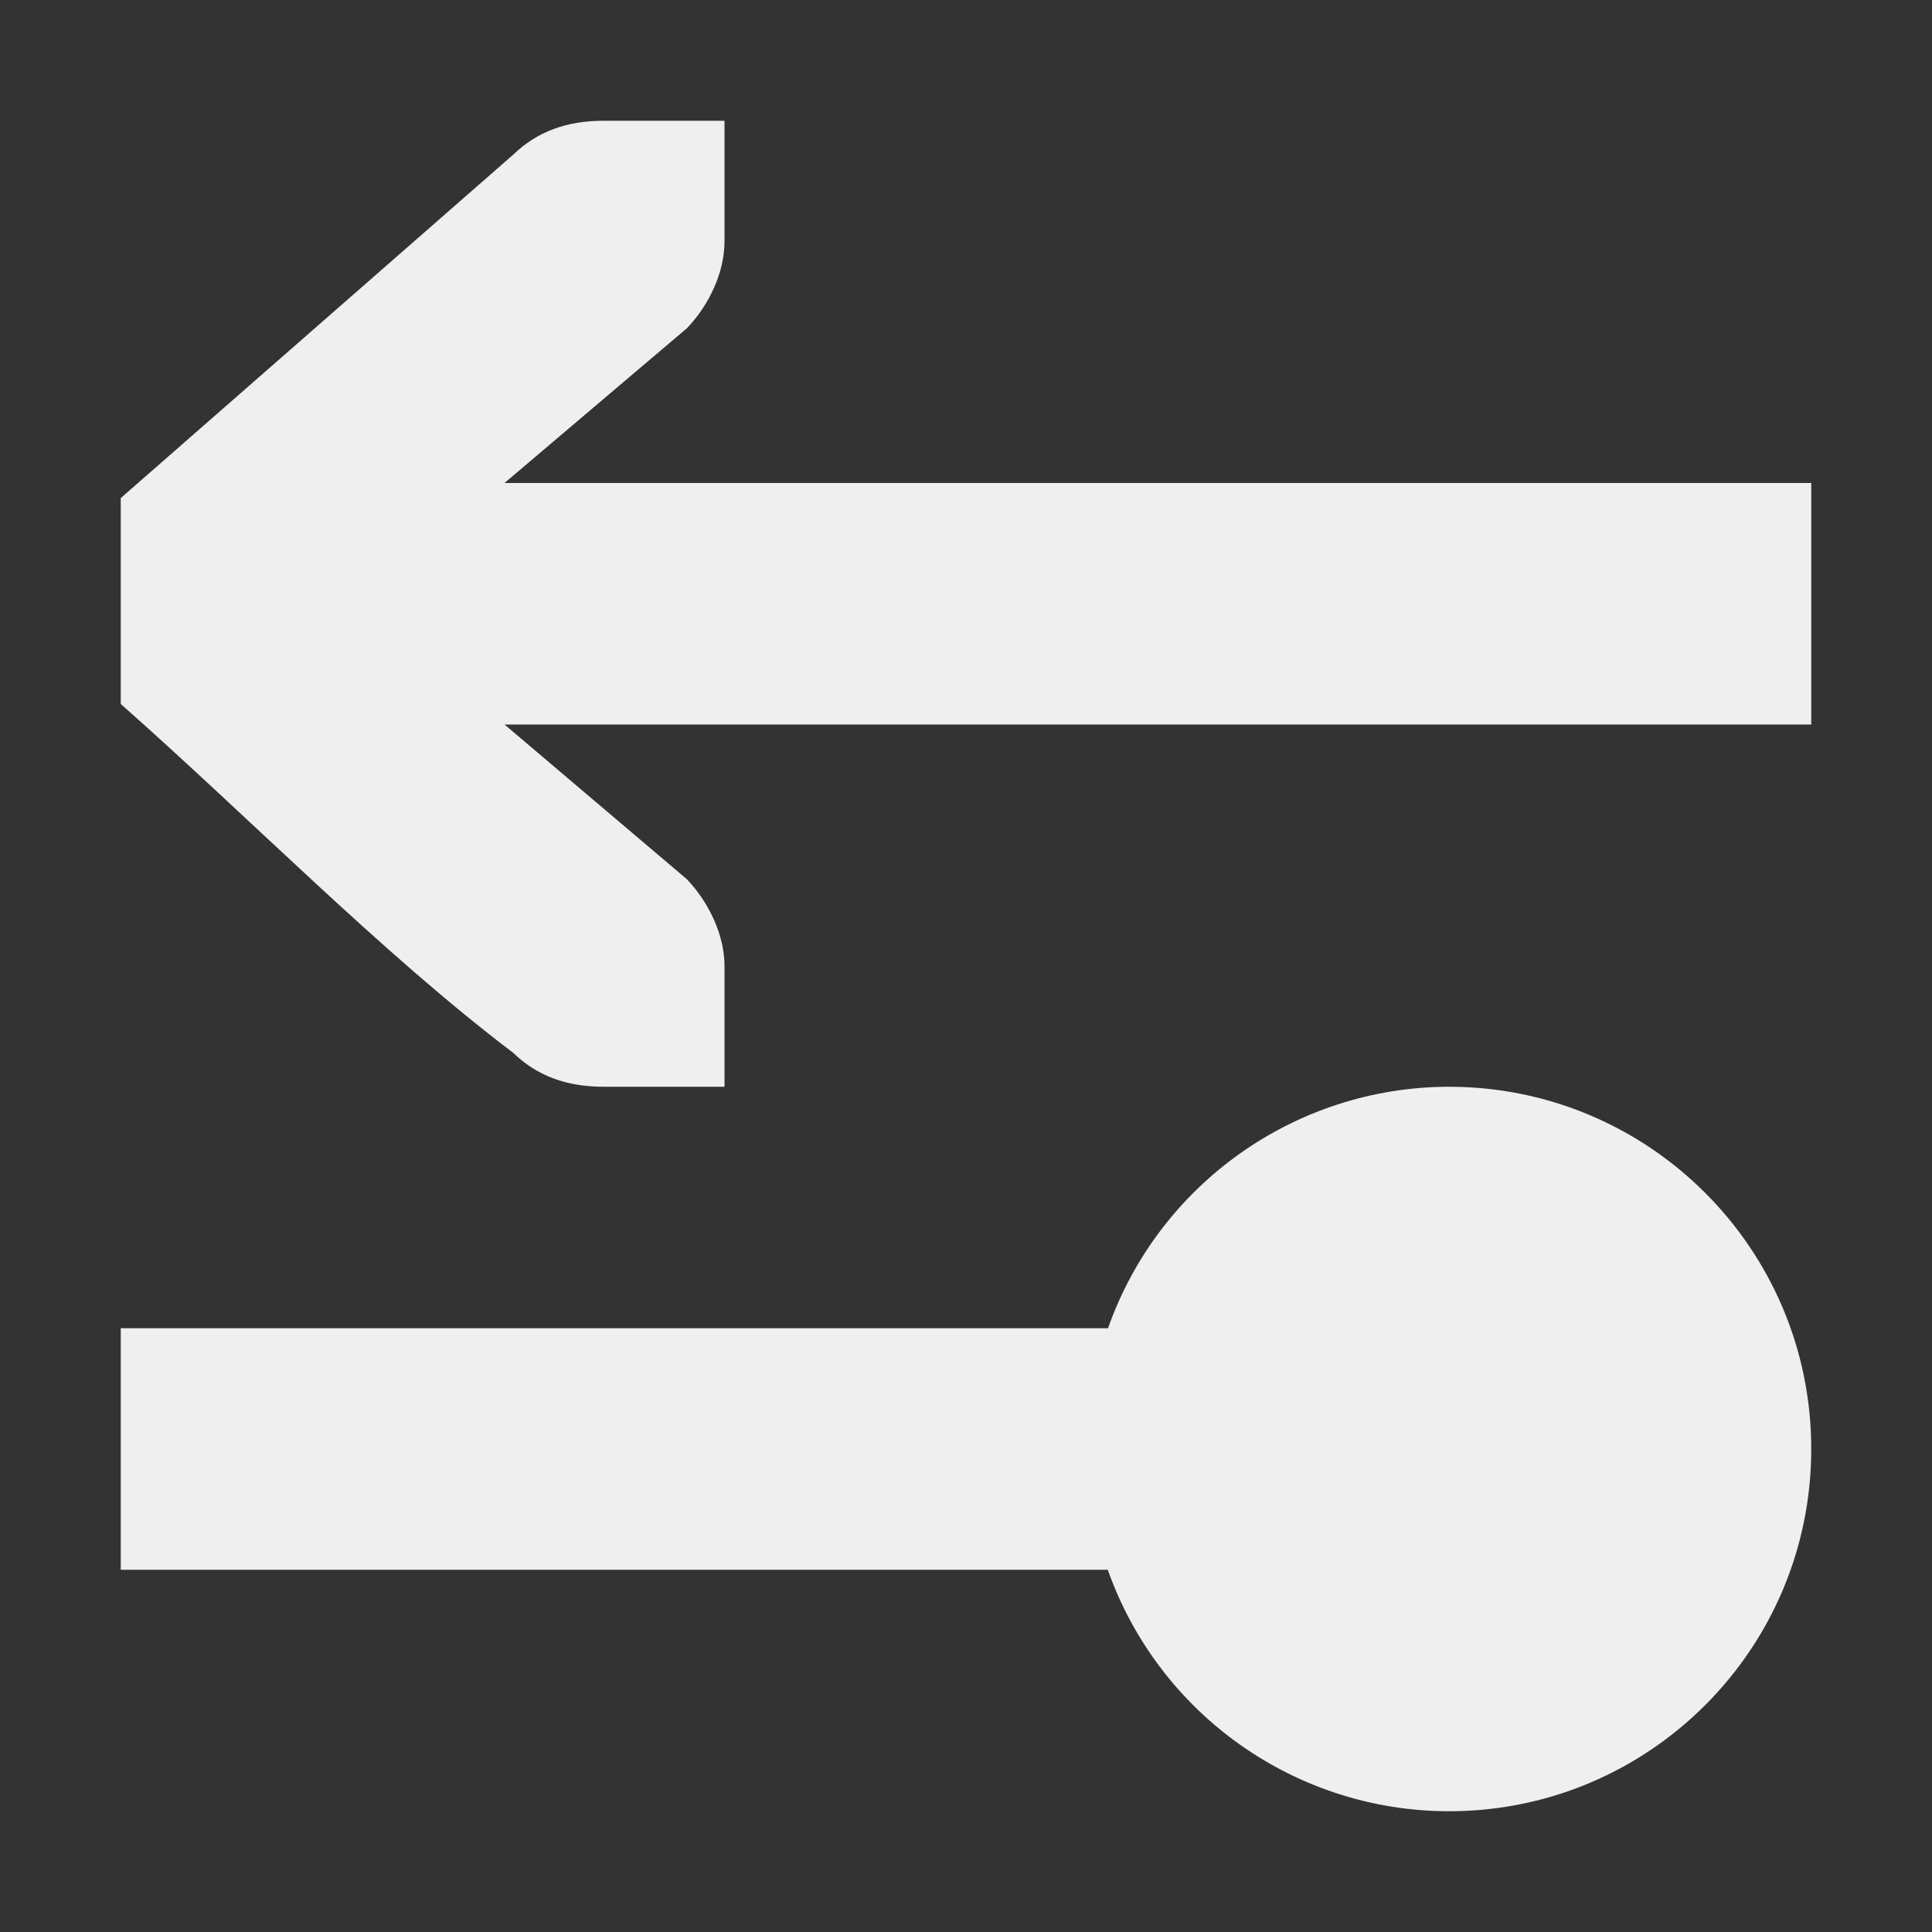 <svg viewBox="0 0 16 16" xmlns="http://www.w3.org/2000/svg"><rect x="0" y="0" width="16" height="16" fill="#333333" stroke="none"/><path d="m5 1c-.309 0-.552.09-.75.281l-3.25 2.844v1.705c1.083.958 2.167 2.068 3.25 2.889.198.191.441.281.75.281h.586.414v-1c0-.257-.13-.528-.312-.719l-1.51-1.281h10.822v-2h-10.822l1.51-1.281c.183-.19.312-.462.312-.719v-1h-.414zm7 8c-1.27.002-2.401.803-2.824 2h-8.176v2h8.174c.424 1.198 1.556 1.999 2.826 2 1.657 0 3-1.343 3-3-0-1.657-1.343-3-3-3z" fill="#efefef"/></svg>